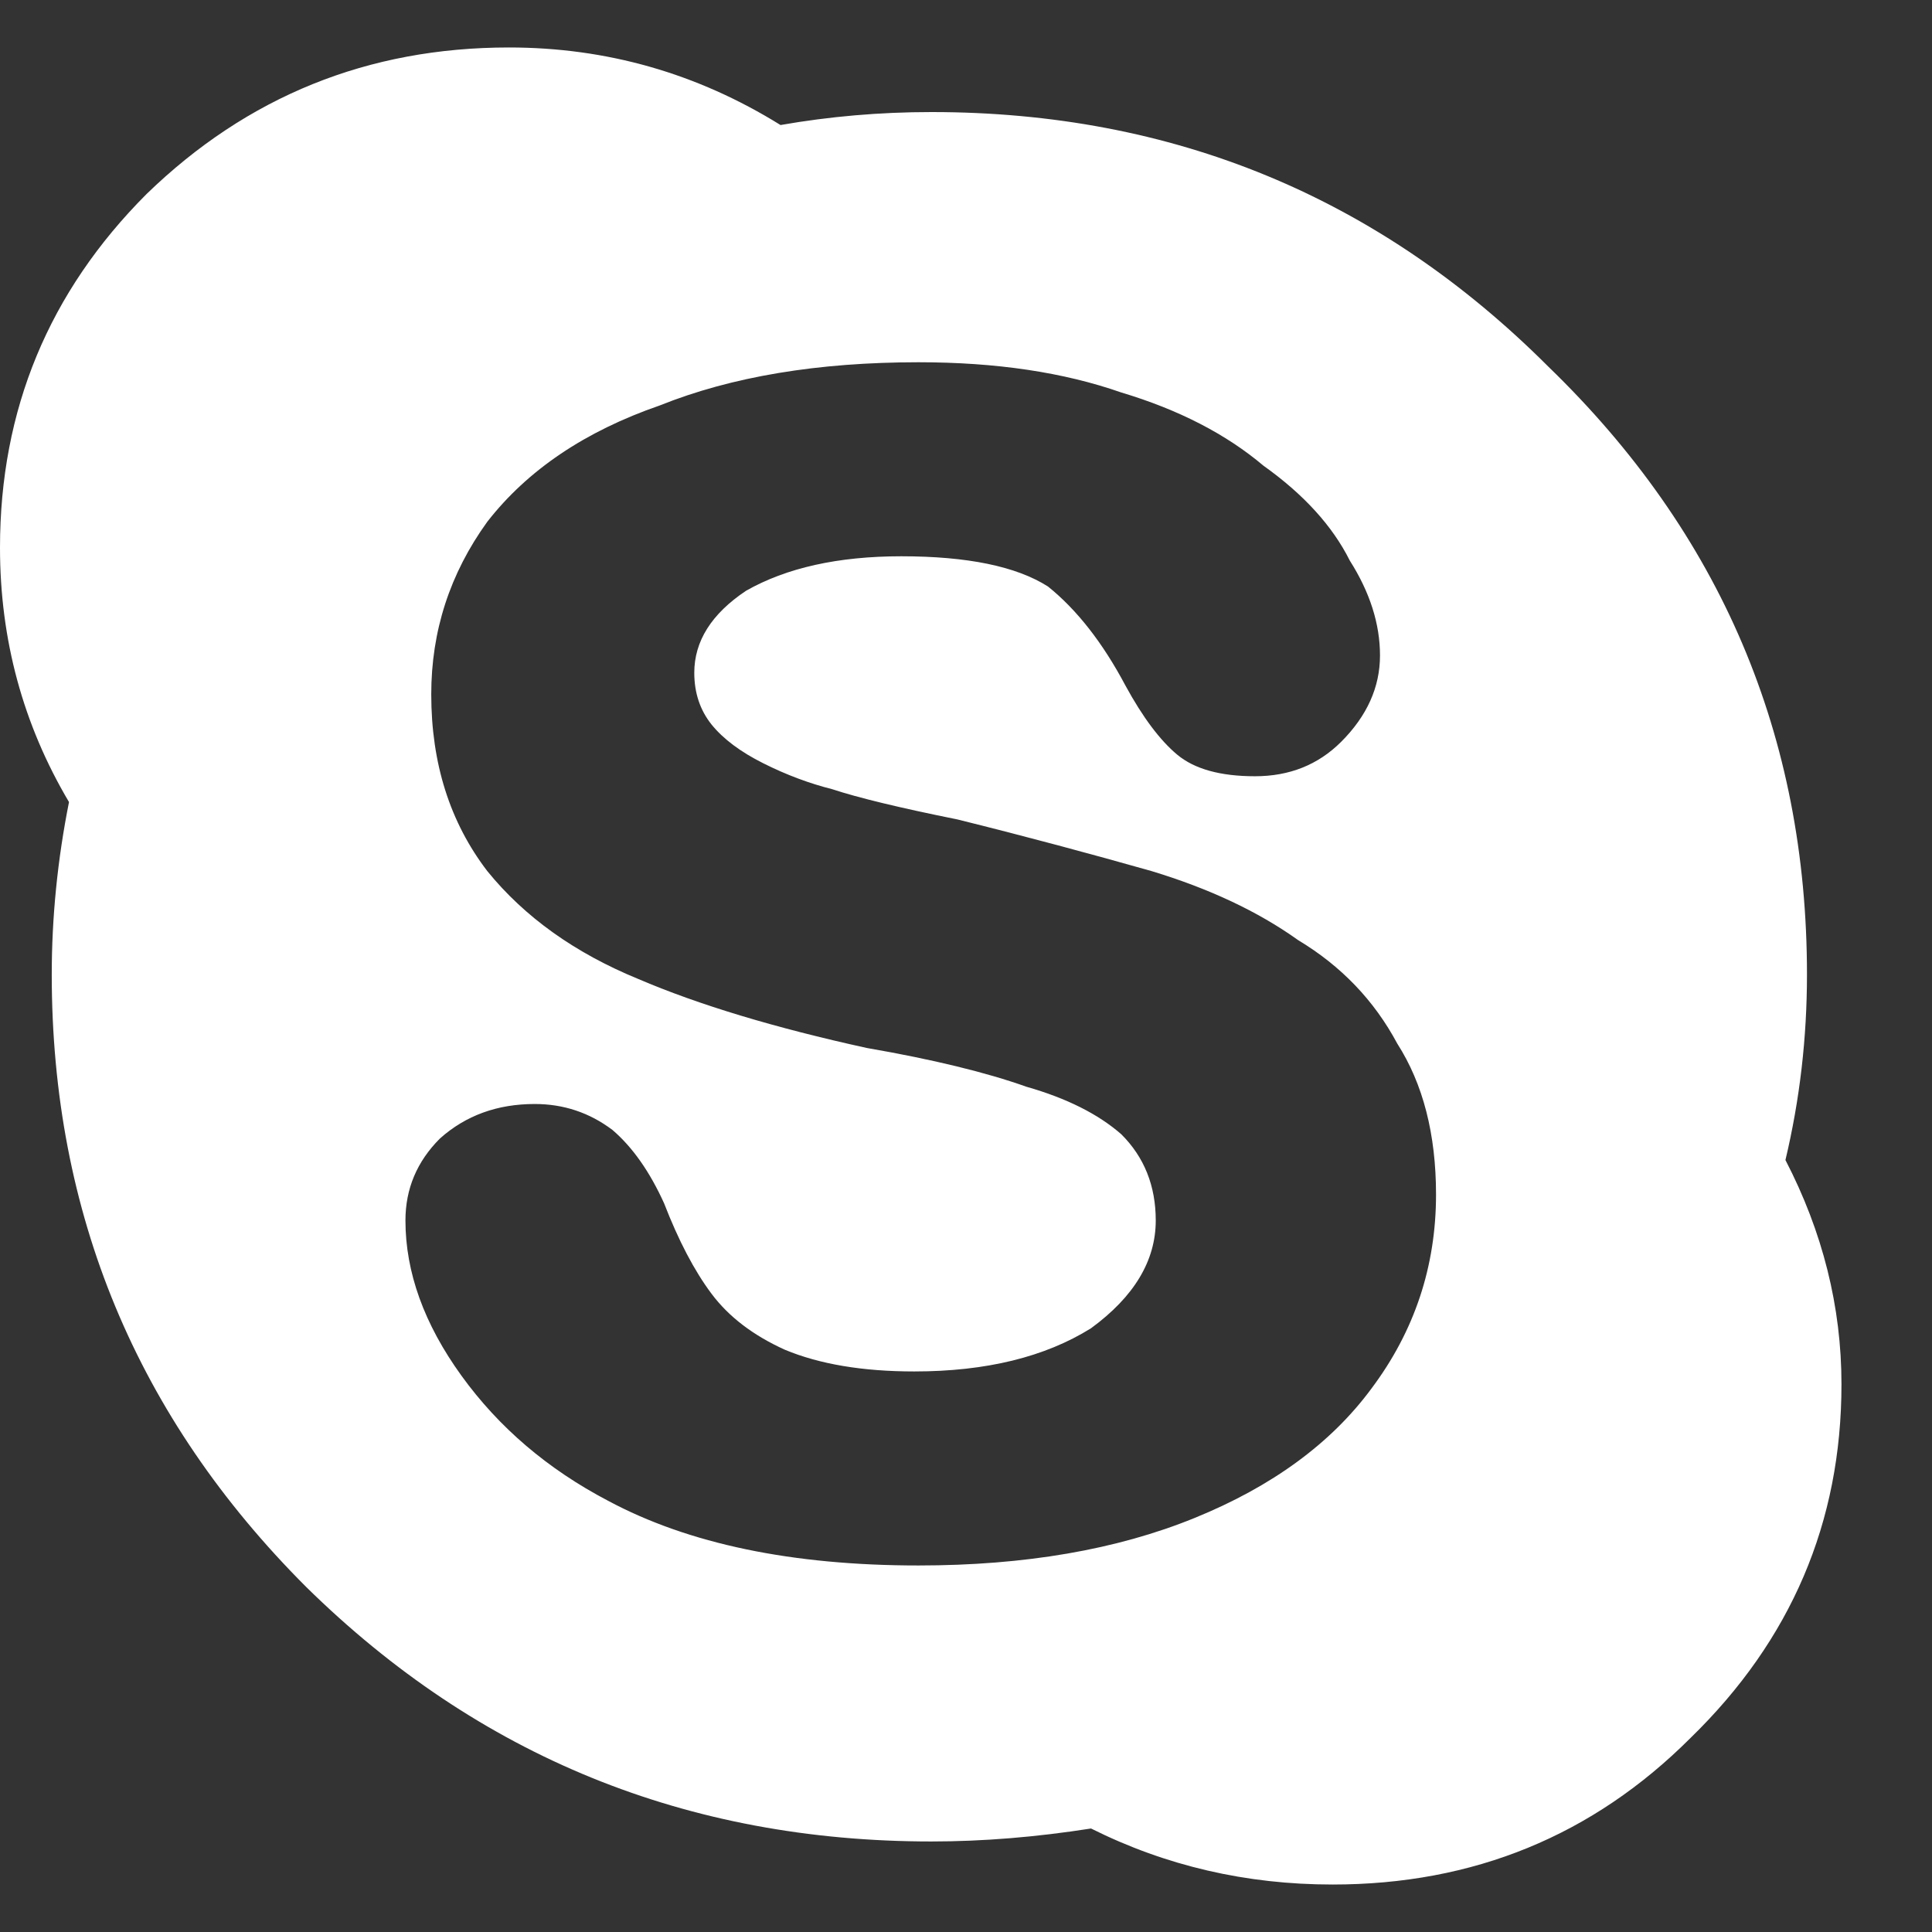 <svg width="14" height="14" viewBox="0 0 14 14" fill="none" xmlns="http://www.w3.org/2000/svg">
<rect x="0" y="0" width="14" height="14" fill="#333333" stroke="none"/>
<path d="M12.938 8.406C13.208 8.927 13.344 9.469 13.344 10.031C13.344 11.031 12.979 11.885 12.25 12.594C11.542 13.302 10.677 13.656 9.656 13.656C9.031 13.656 8.448 13.521 7.906 13.25C7.51 13.312 7.125 13.344 6.75 13.344C4.979 13.344 3.469 12.729 2.219 11.5C0.99 10.271 0.375 8.792 0.375 7.062C0.375 6.646 0.417 6.229 0.5 5.812C0.167 5.25 0 4.635 0 3.969C0 2.969 0.354 2.115 1.062 1.406C1.792 0.698 2.667 0.344 3.688 0.344C4.396 0.344 5.052 0.531 5.656 0.906C6.01 0.844 6.375 0.812 6.75 0.812C8.5 0.812 9.99 1.427 11.219 2.656C12.469 3.865 13.094 5.333 13.094 7.062C13.094 7.521 13.042 7.969 12.938 8.406ZM8.656 11C9.219 10.771 9.646 10.458 9.938 10.062C10.25 9.646 10.406 9.177 10.406 8.656C10.406 8.219 10.312 7.854 10.125 7.562C9.958 7.25 9.719 7 9.406 6.812C9.115 6.604 8.76 6.438 8.344 6.312C7.906 6.188 7.438 6.062 6.938 5.938C6.521 5.854 6.219 5.781 6.031 5.719C5.865 5.677 5.698 5.615 5.531 5.531C5.365 5.448 5.24 5.354 5.156 5.25C5.073 5.146 5.031 5.021 5.031 4.875C5.031 4.646 5.156 4.448 5.406 4.281C5.698 4.115 6.073 4.031 6.531 4.031C7.01 4.031 7.365 4.104 7.594 4.25C7.802 4.417 7.99 4.656 8.156 4.969C8.281 5.198 8.406 5.365 8.531 5.469C8.656 5.573 8.844 5.625 9.094 5.625C9.344 5.625 9.552 5.542 9.719 5.375C9.906 5.188 10 4.979 10 4.75C10 4.521 9.927 4.292 9.781 4.062C9.656 3.812 9.448 3.583 9.156 3.375C8.885 3.146 8.542 2.969 8.125 2.844C7.708 2.698 7.219 2.625 6.656 2.625C5.927 2.625 5.302 2.729 4.781 2.938C4.24 3.125 3.823 3.406 3.531 3.781C3.26 4.156 3.125 4.573 3.125 5.031C3.125 5.531 3.26 5.958 3.531 6.312C3.802 6.646 4.167 6.906 4.625 7.094C5.062 7.281 5.615 7.448 6.281 7.594C6.76 7.677 7.146 7.771 7.438 7.875C7.729 7.958 7.958 8.073 8.125 8.219C8.292 8.385 8.375 8.594 8.375 8.844C8.375 9.135 8.219 9.396 7.906 9.625C7.573 9.833 7.146 9.938 6.625 9.938C6.25 9.938 5.938 9.885 5.688 9.781C5.458 9.677 5.281 9.542 5.156 9.375C5.031 9.208 4.917 8.99 4.812 8.719C4.708 8.49 4.583 8.312 4.438 8.188C4.271 8.062 4.083 8 3.875 8C3.604 8 3.375 8.083 3.188 8.25C3.021 8.417 2.938 8.615 2.938 8.844C2.938 9.219 3.073 9.594 3.344 9.969C3.615 10.344 3.969 10.646 4.406 10.875C4.99 11.188 5.74 11.344 6.656 11.344C7.427 11.344 8.094 11.229 8.656 11Z" fill="white"/>
</svg>
